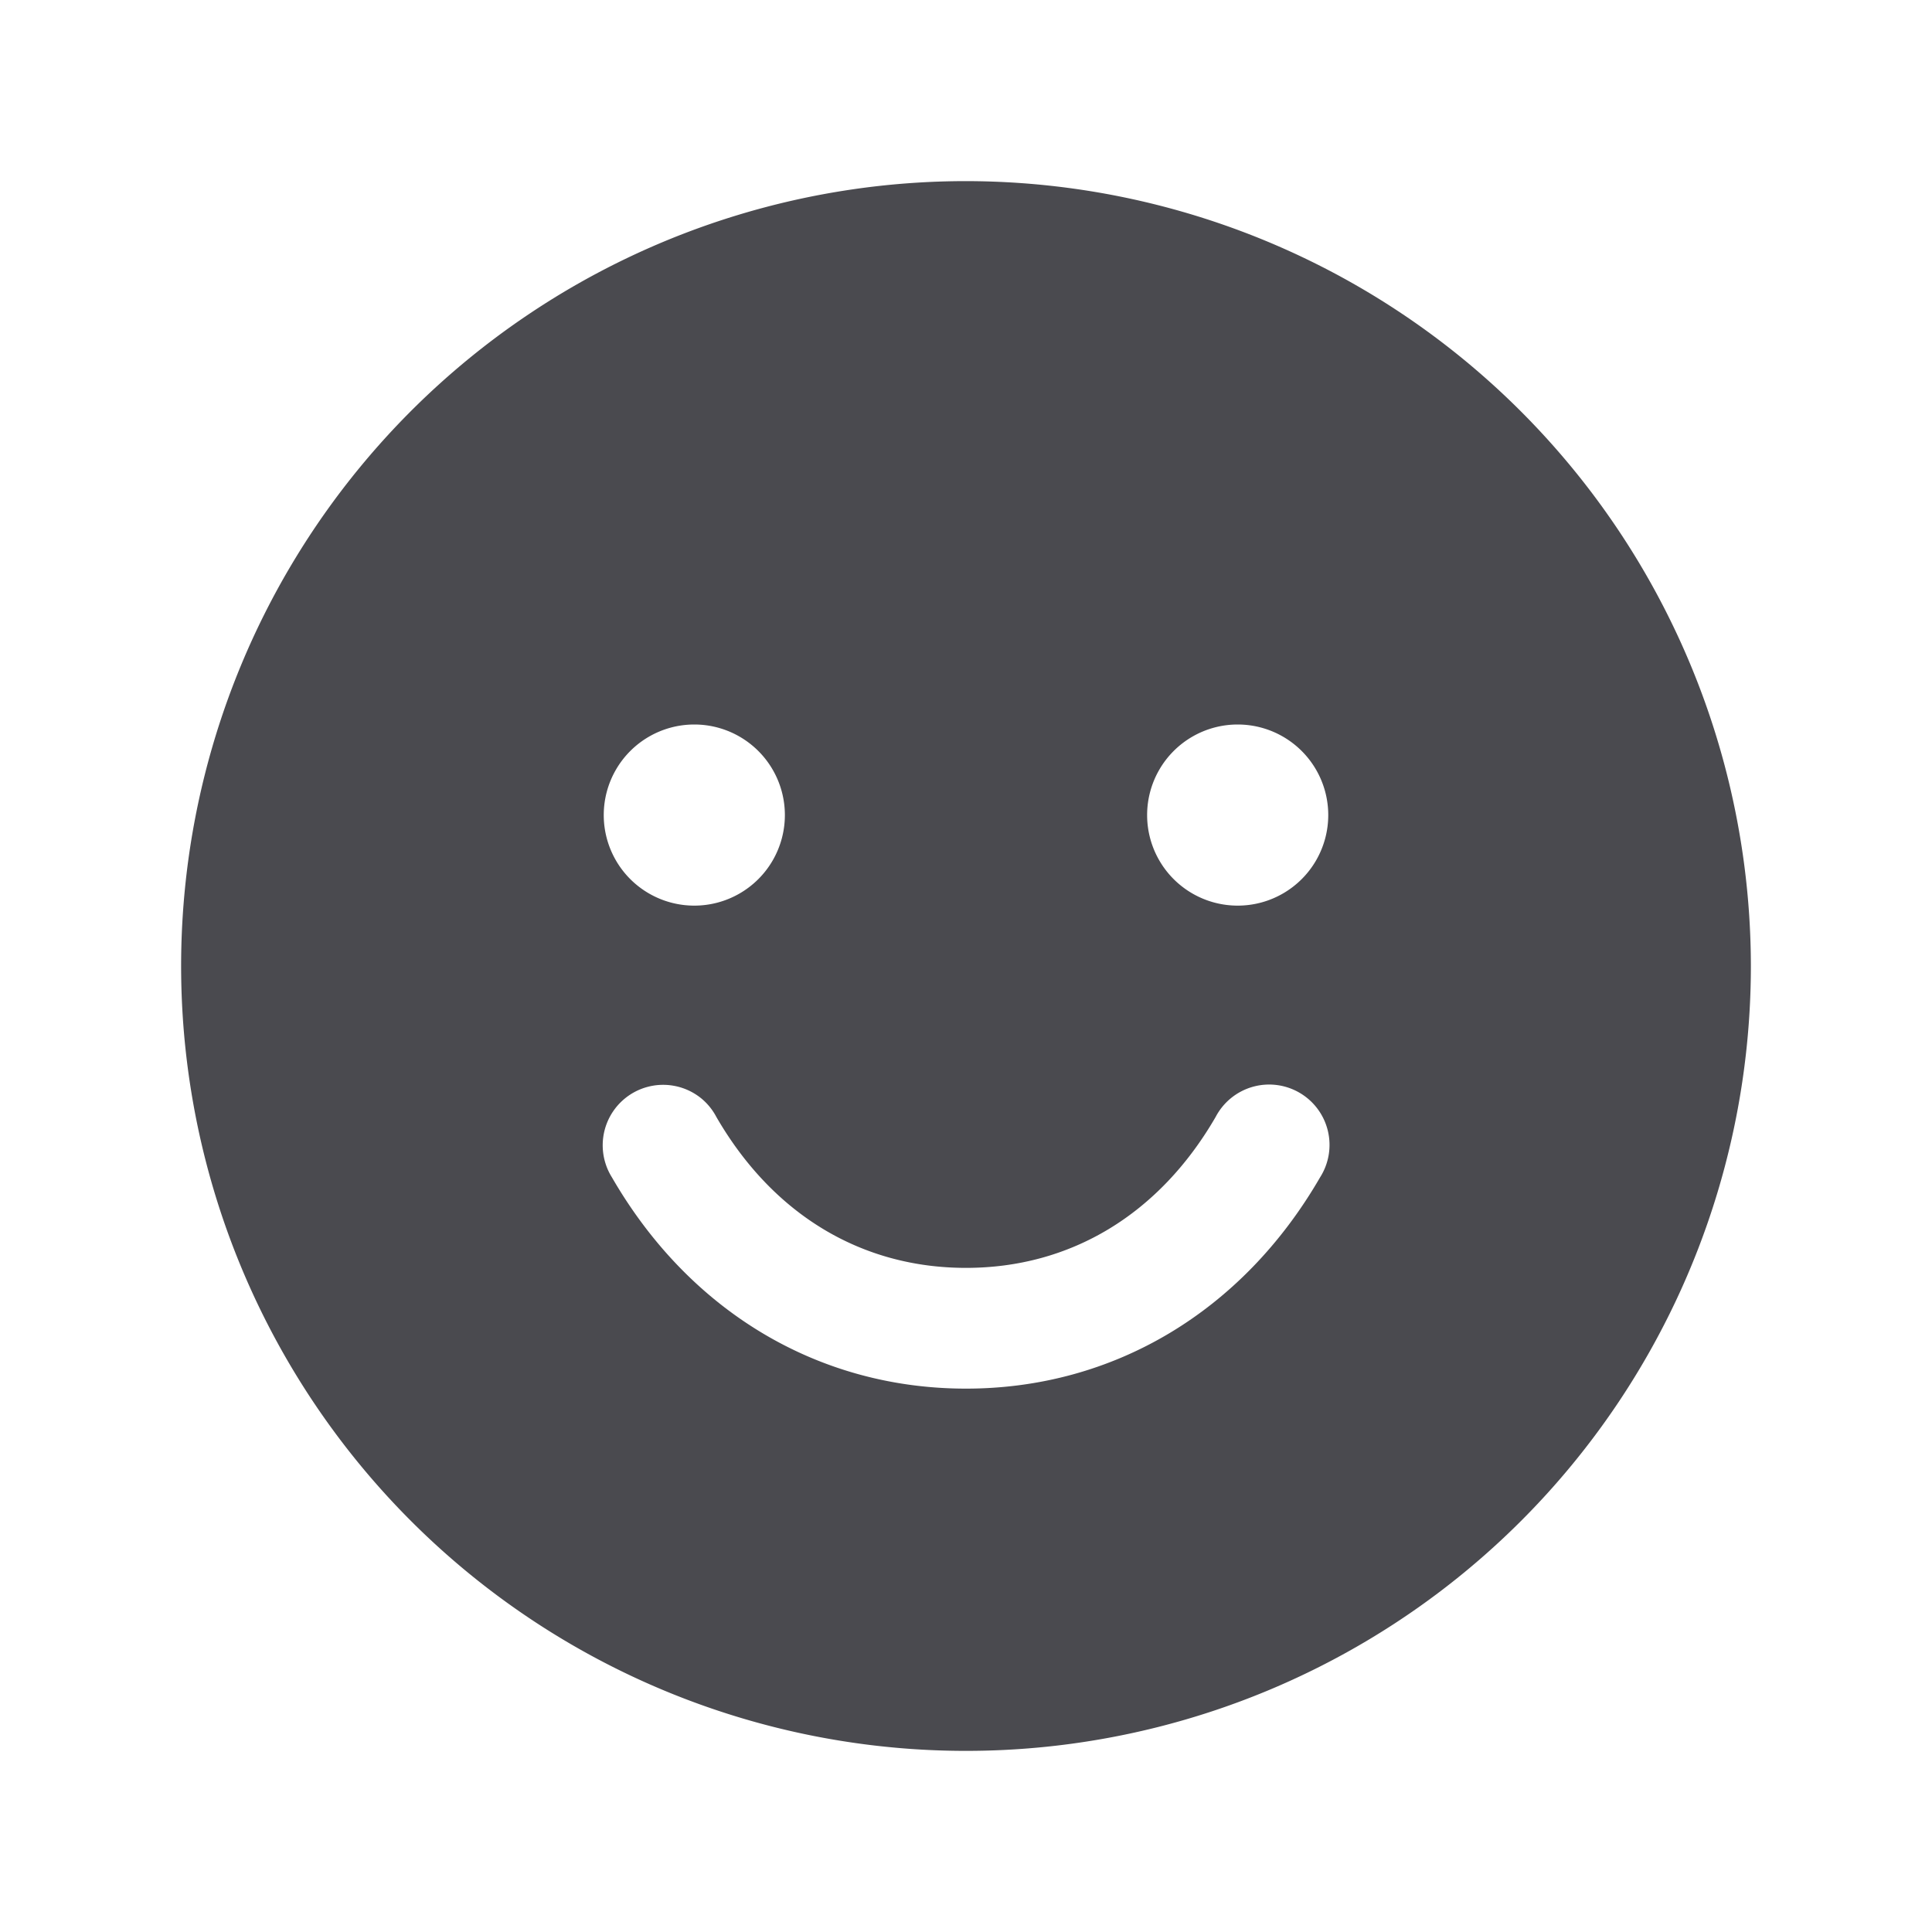 <svg xmlns="http://www.w3.org/2000/svg" width="32" height="32" fill="none" viewBox="0 0 32 32">
  <path fill="#4A4A4F" d="M16 3a13 13 0 1 0 13 13A13.013 13.013 0 0 0 16 3Zm-4.5 9a1.5 1.5 0 1 1 0 3 1.5 1.5 0 0 1 0-3Zm10.365 7.5C20.579 21.724 18.441 23 16 23c-2.441 0-4.579-1.275-5.865-3.5a1.001 1.001 0 0 1 1.477-1.31 1 1 0 0 1 .253.31C12.799 20.114 14.266 21 16 21s3.201-.887 4.135-2.5a1 1 0 1 1 1.73 1ZM20.5 15a1.5 1.5 0 1 1 0-3 1.5 1.5 0 0 1 0 3Z"/>
</svg>

